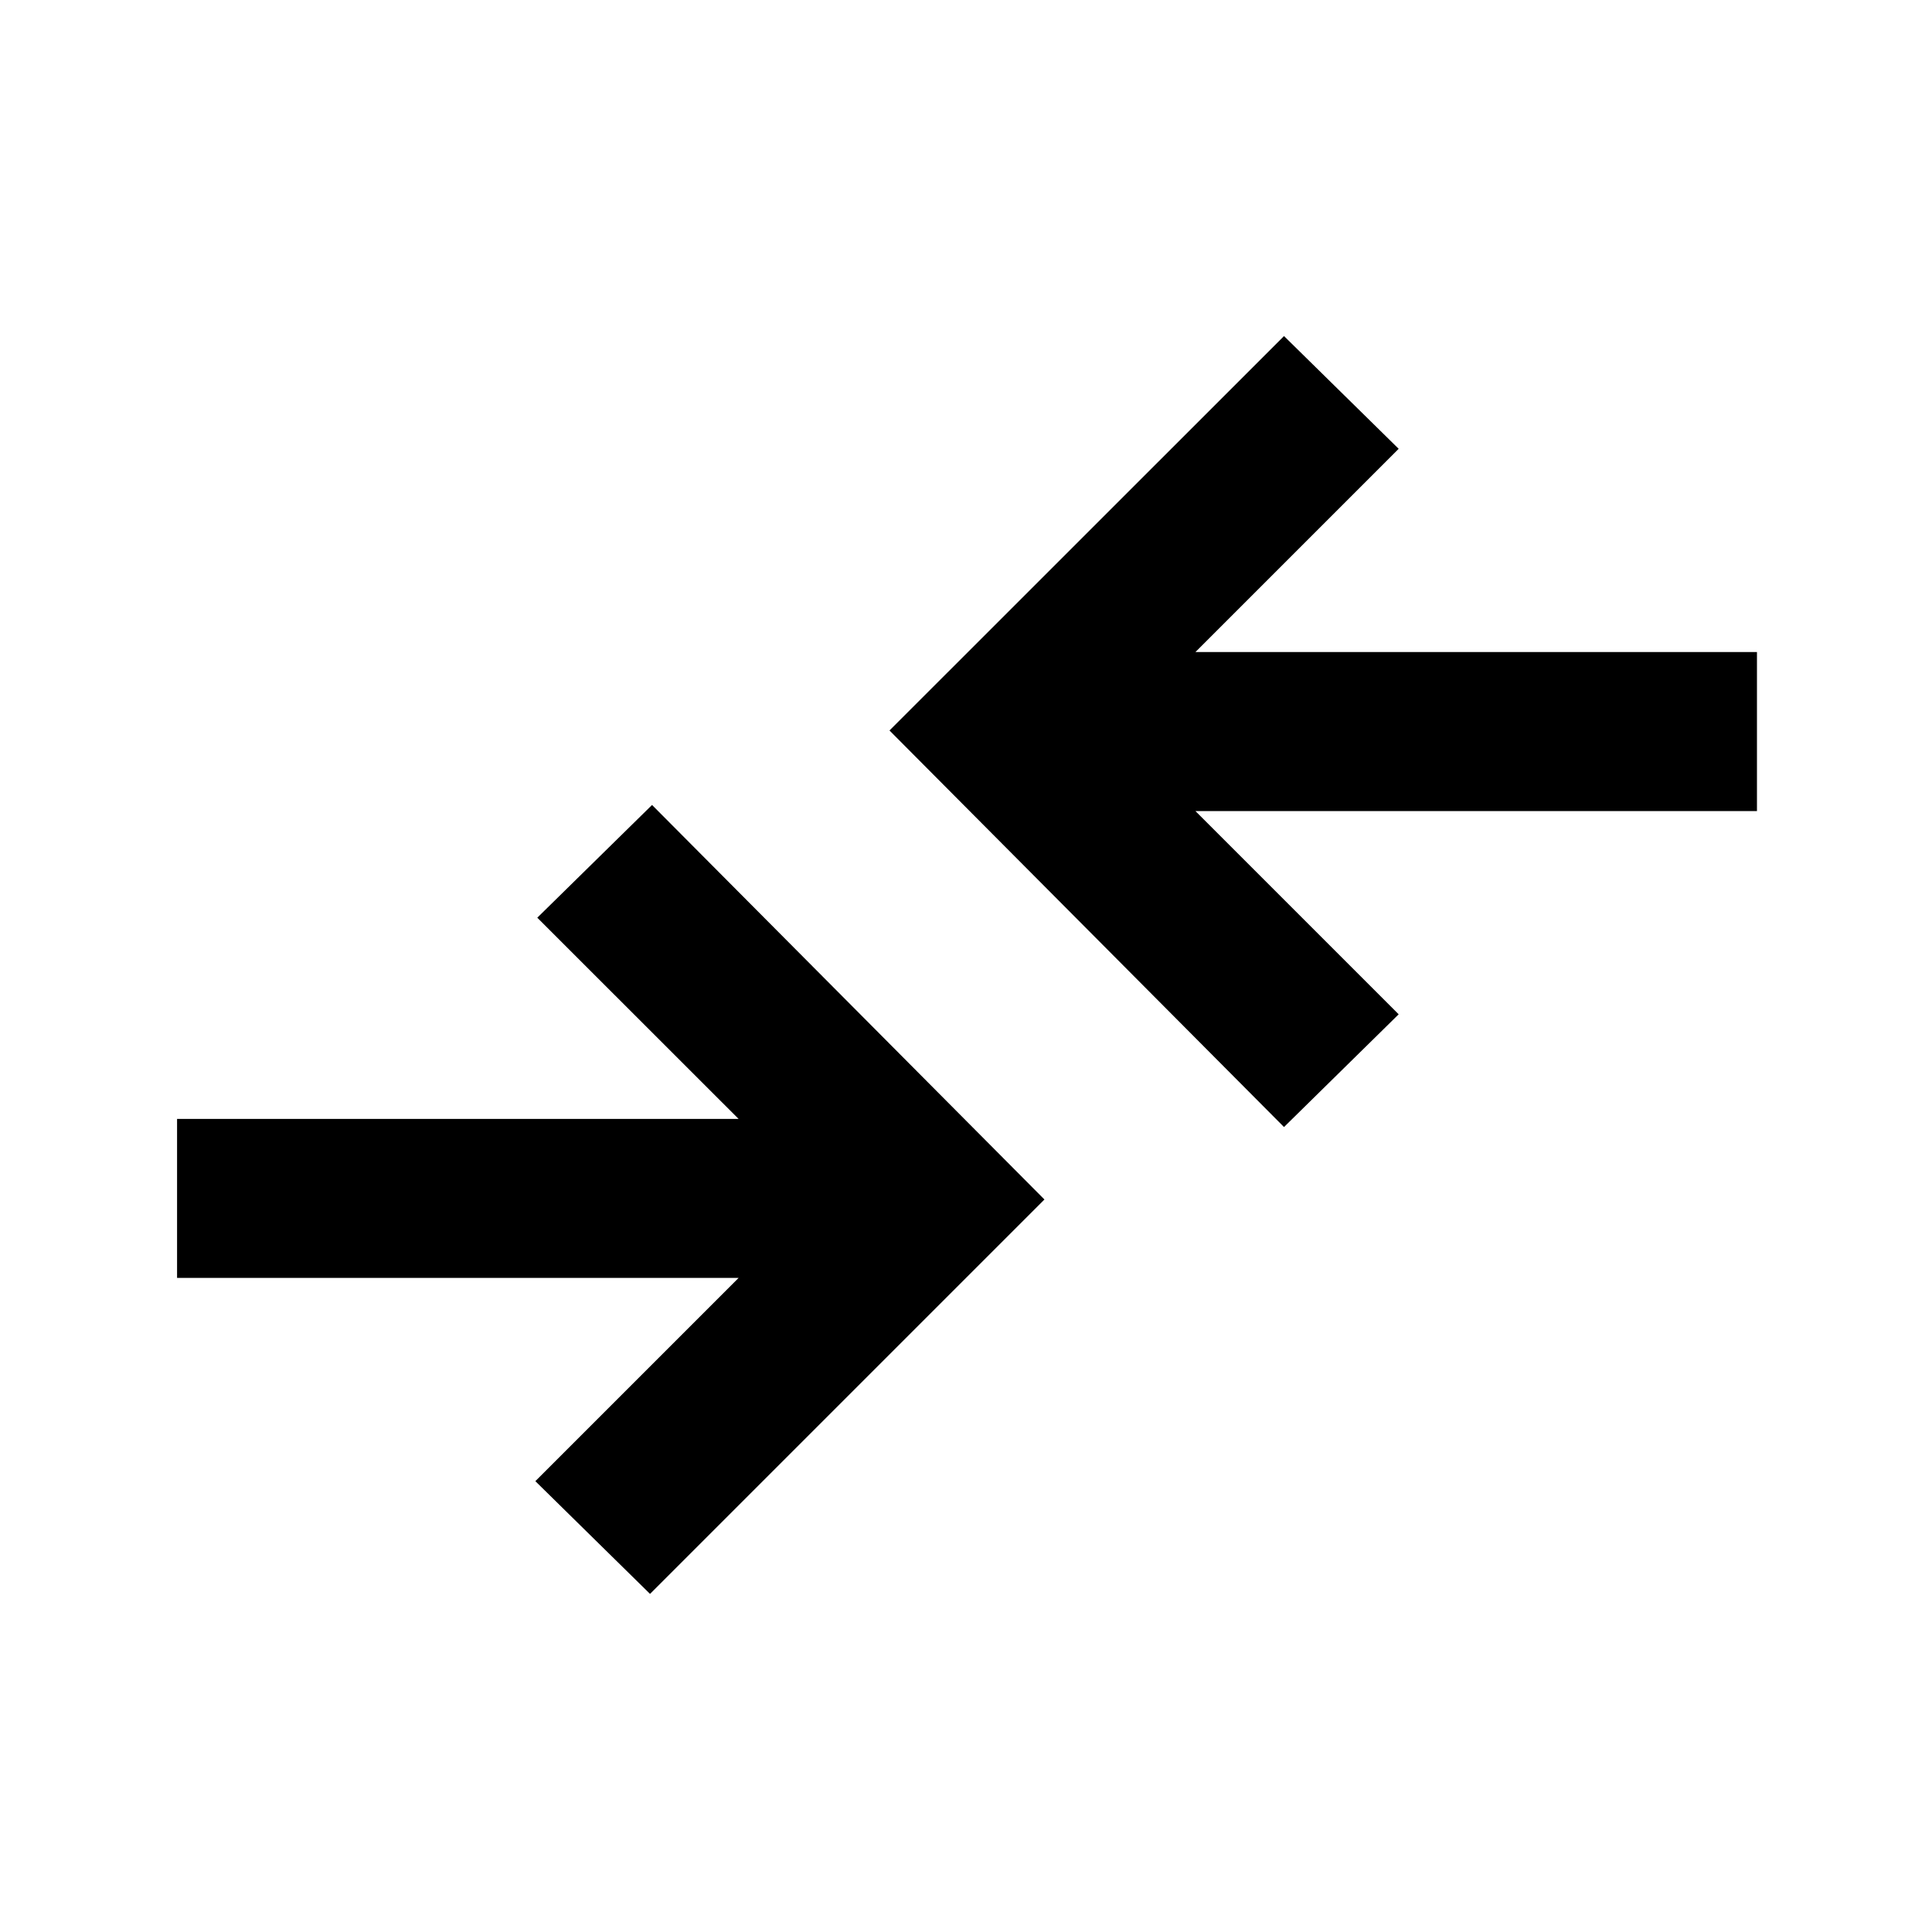 <svg xmlns="http://www.w3.org/2000/svg" height="20" width="20"><path d="M13.292 11.667 9.208 7.562 13.292 3.479 14.479 4.646 12.375 6.75H18.188V8.396H12.375L14.479 10.5ZM6.729 16.5 10.812 12.417 6.75 8.333 5.562 9.5 7.646 11.583H1.833V13.229H7.646L5.542 15.333Z"/></svg>